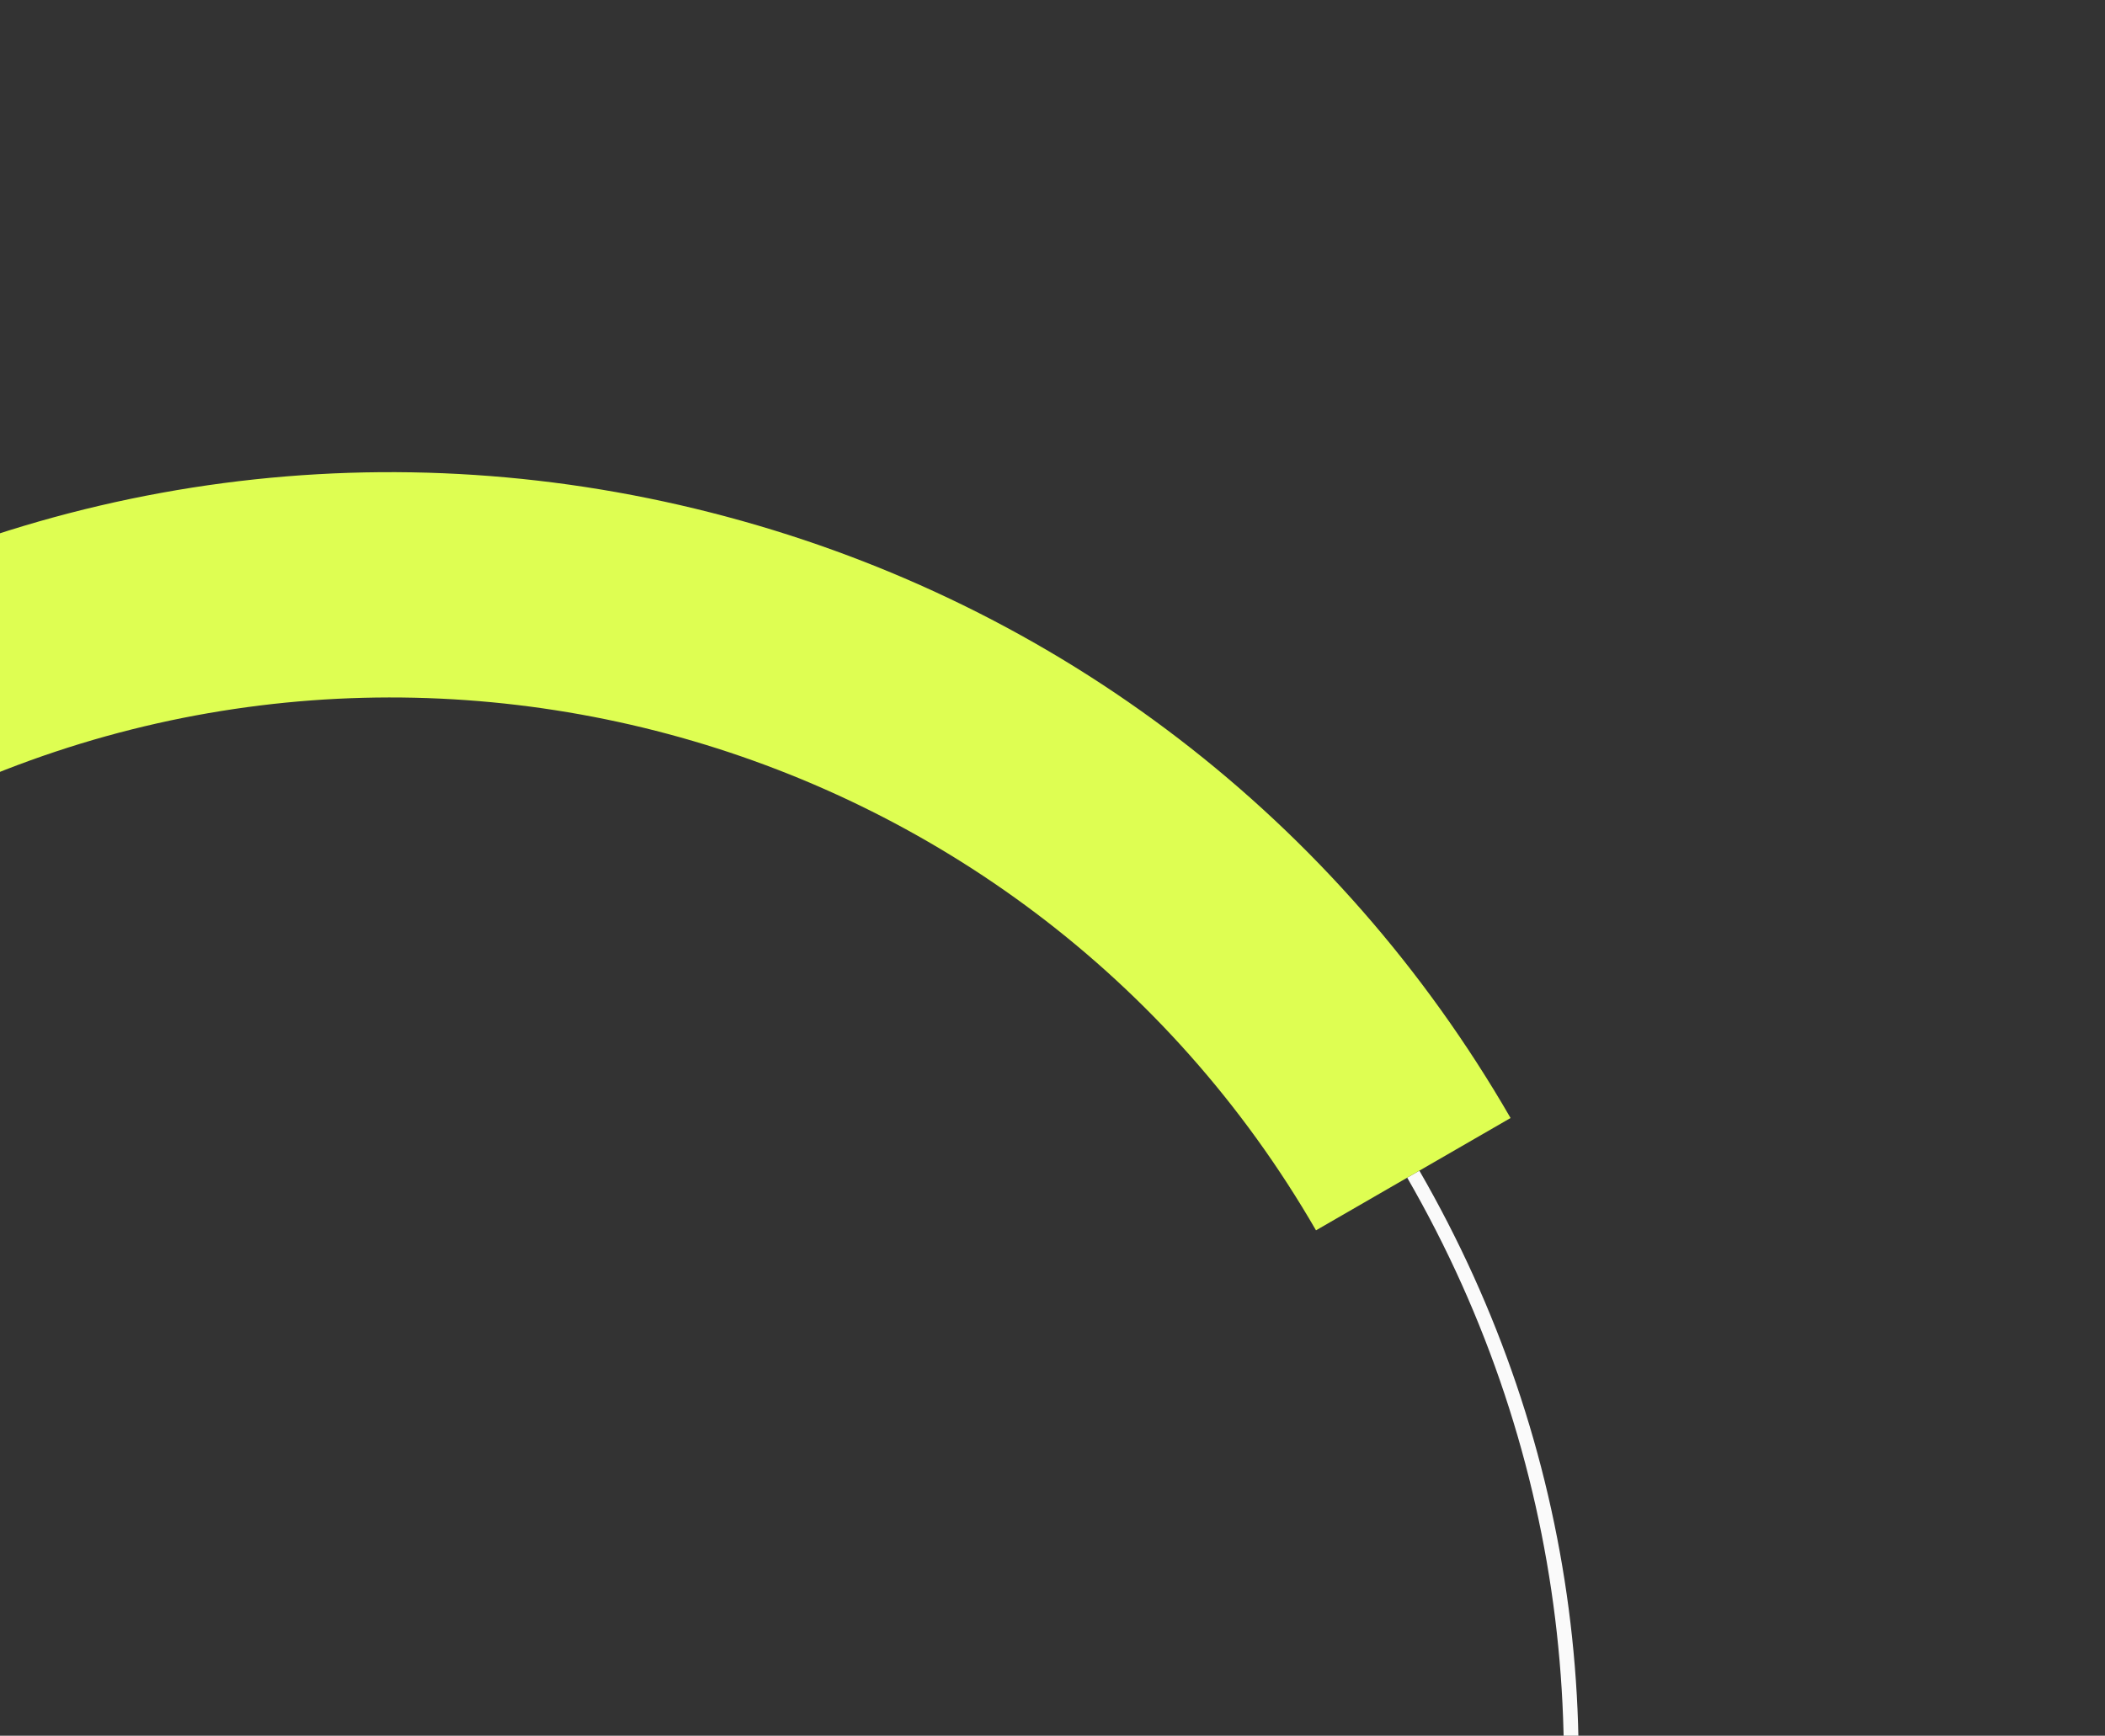 <svg width="730" height="602" viewBox="0 0 730 602" fill="none" xmlns="http://www.w3.org/2000/svg">
<rect x="0" y="0" width="730" height="602" fill="#333333" stroke="none"/>
<g clip-path="url(#clip0_82_159)">
<path d="M341.5 967.916L339.067 963.701C533.239 851.596 600.052 602.524 488.009 408.459L492.226 406.024C547.148 501.153 561.717 611.993 533.248 718.121C504.78 824.248 436.681 912.963 341.5 967.916Z" fill="#FAFAFA"/>
<path d="M-49.065 291.437L-88 224C15.63 164.169 136.348 148.253 251.914 179.185C367.479 210.116 464.057 284.191 523.855 387.764L456.38 426.72C354.403 250.091 127.662 189.403 -49.065 291.437Z" fill="#DEFE52"/>
</g>
<defs>
<clipPath id="clip0_82_159">
<rect width="859" height="448" fill="white" transform="translate(299.979) rotate(60)"/>
</clipPath>
</defs>
</svg>
